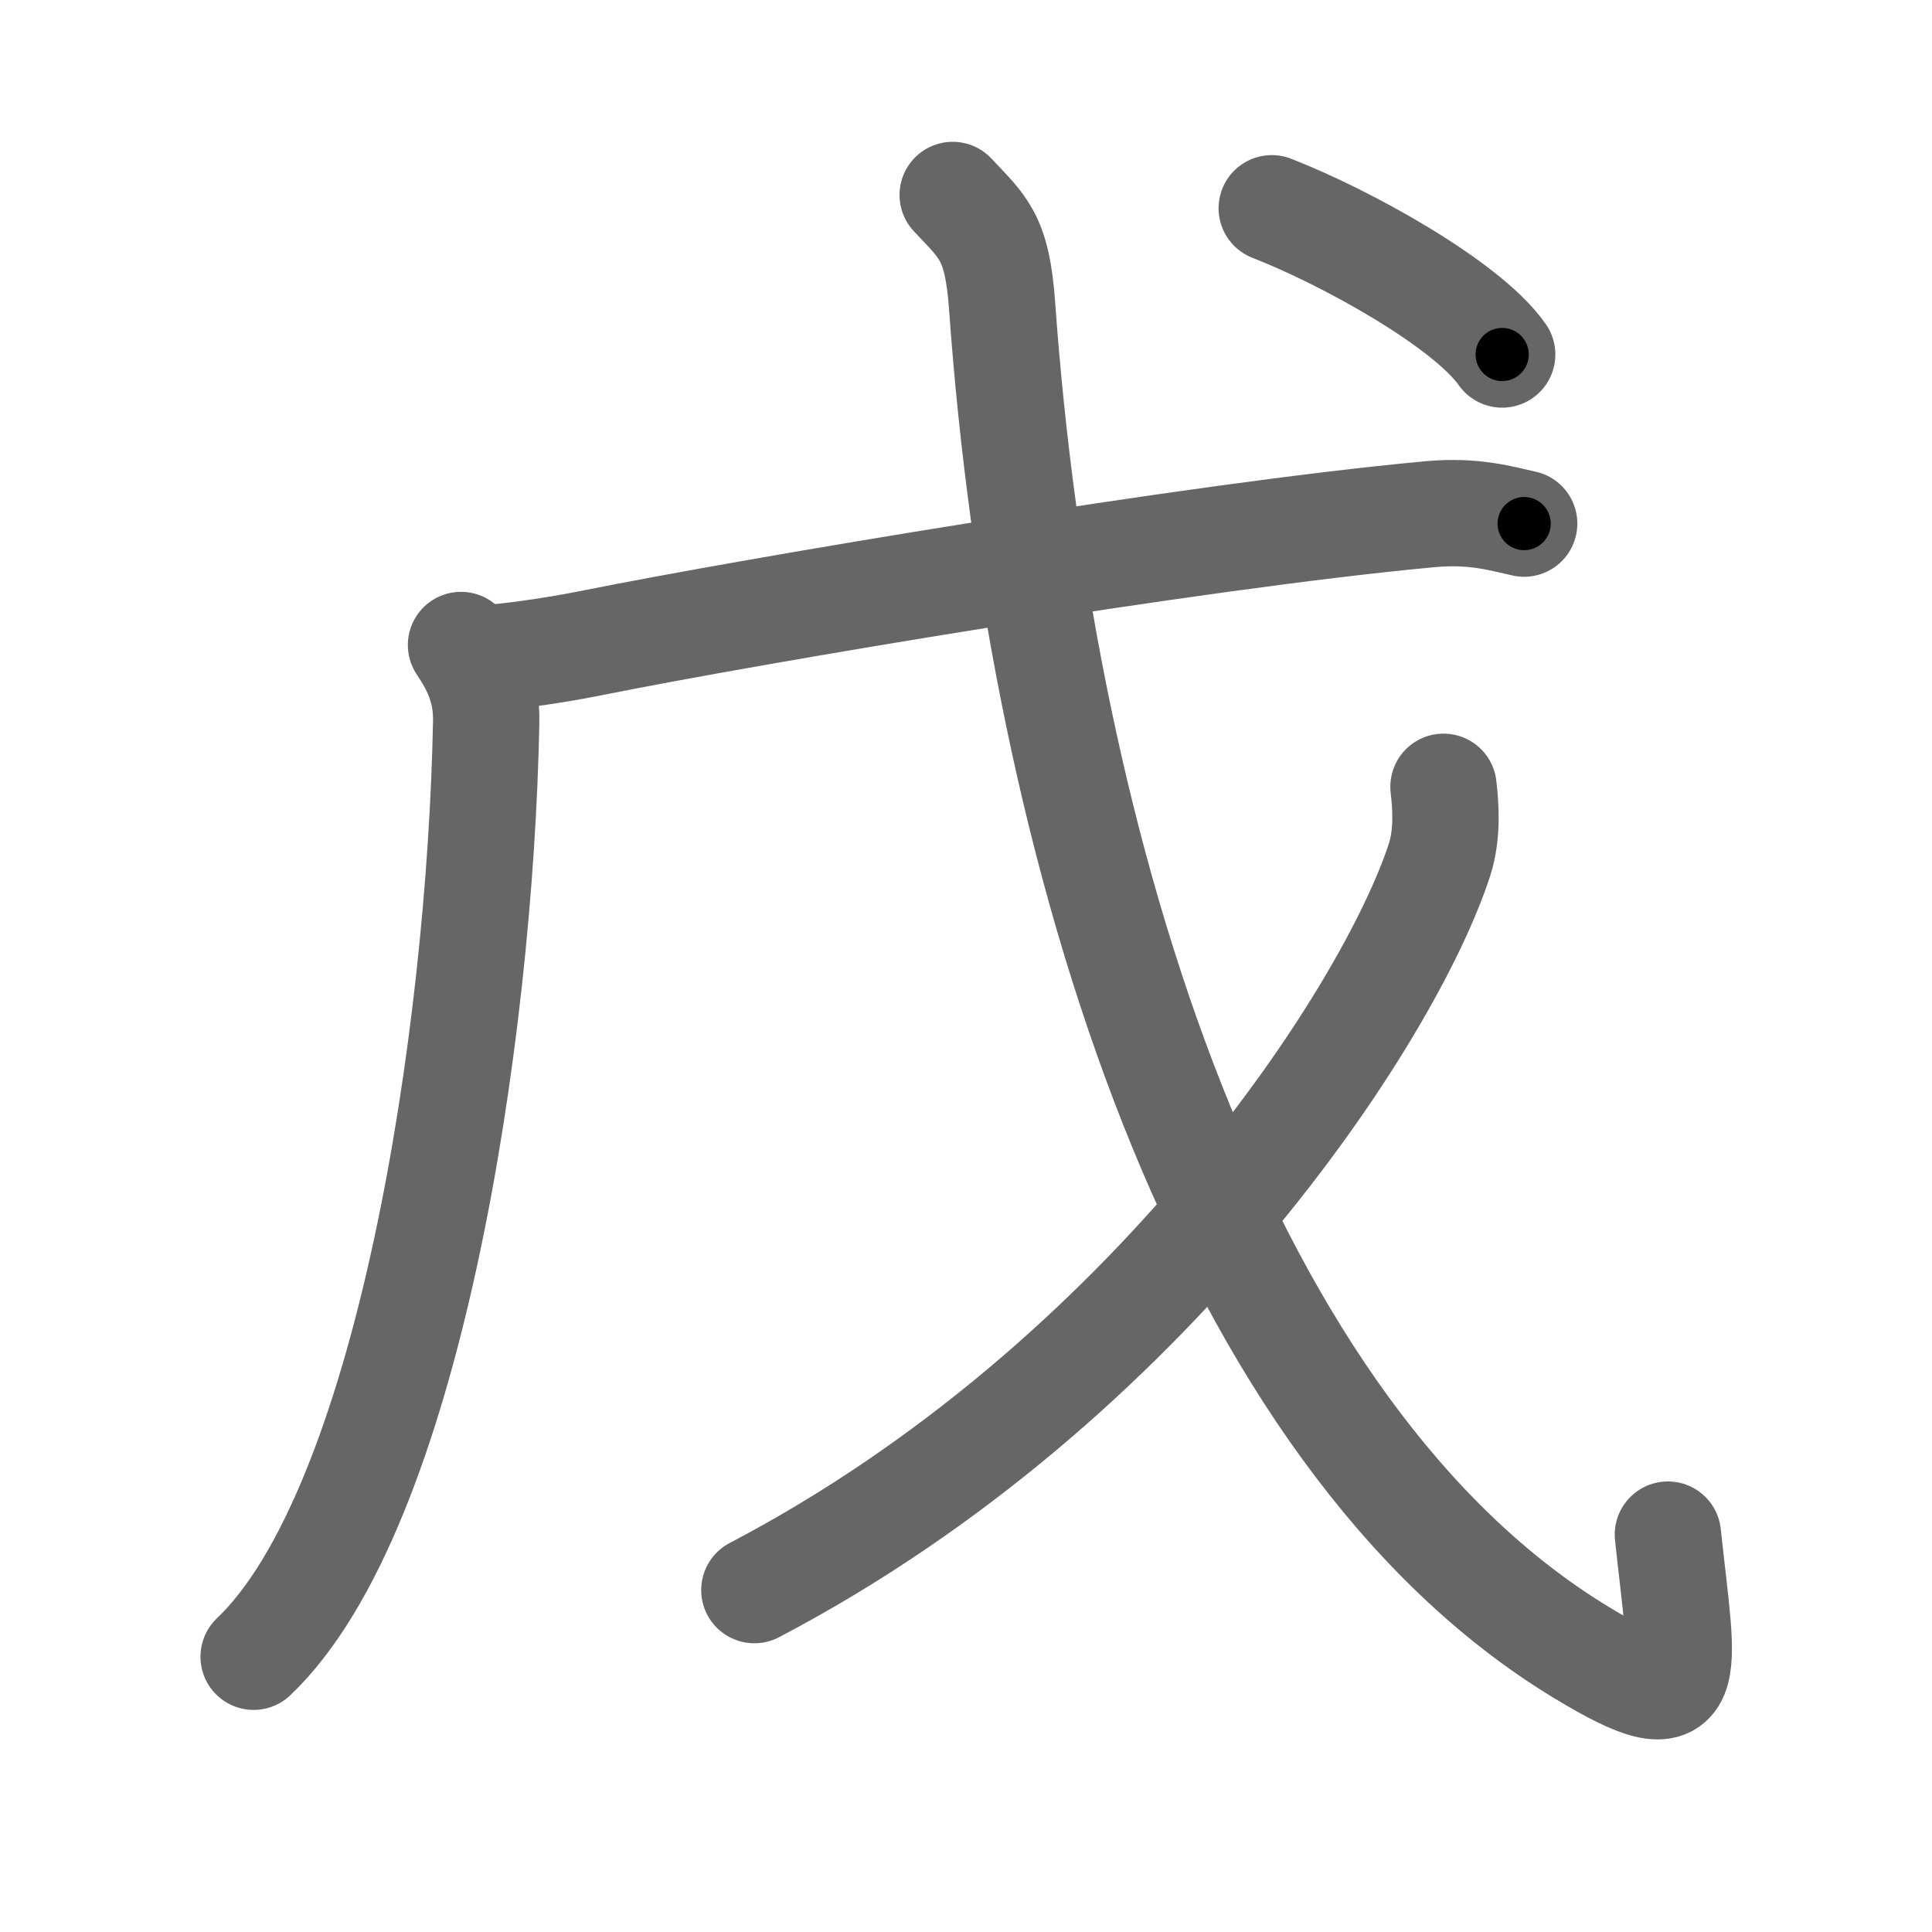 <svg xmlns="http://www.w3.org/2000/svg" viewBox="0 0 109 109" id="620a"><g fill="none" stroke="#666" stroke-width="6" stroke-linecap="round" stroke-linejoin="round"><g><g><g><path d="M26.01,36.39c0.74,1.11,1.46,2.42,1.42,4.33c-0.34,17.81-4.41,44.46-13.12,52.75" /></g></g><g><g><g><path d="M26.75,37.2c2.75-0.2,5.33-0.66,6.82-0.96c8.68-1.74,33.68-5.99,47.11-7.23c2.52-0.23,4.05,0.26,5.31,0.53" /></g><path d="M53.75,11c1.72,1.84,2.51,2.34,2.79,6.29C58.75,48.25,69,81,89.25,93.25c6.69,4.05,5.71,1.46,4.85-6.67" /></g><g><path d="M81.44,44.39c0.12,1.03,0.25,2.66-0.23,4.13c-2.84,8.71-16.33,29.49-38.65,41.19" /></g><g><g><path d="M71.75,11.75c4.24,1.65,11.02,5.42,13,8.25" /></g></g></g></g></g><g fill="none" stroke="#000" stroke-width="3" stroke-linecap="round" stroke-linejoin="round"><path d="M26.01,36.39c0.74,1.11,1.46,2.42,1.42,4.33c-0.34,17.81-4.41,44.46-13.12,52.75" stroke-dasharray="59.91" stroke-dashoffset="59.91"><animate attributeName="stroke-dashoffset" values="59.91;59.91;0" dur="0.599s" fill="freeze" begin="0s;620a.click" /></path><path d="M26.75,37.2c2.75-0.2,5.33-0.66,6.82-0.96c8.68-1.74,33.68-5.99,47.11-7.23c2.52-0.23,4.05,0.26,5.31,0.53" stroke-dasharray="59.934" stroke-dashoffset="59.934"><animate attributeName="stroke-dashoffset" values="59.934" fill="freeze" begin="620a.click" /><animate attributeName="stroke-dashoffset" values="59.934;59.934;0" keyTimes="0;0.5;1" dur="1.198s" fill="freeze" begin="0s;620a.click" /></path><path d="M53.75,11c1.72,1.84,2.51,2.34,2.79,6.29C58.75,48.25,69,81,89.25,93.25c6.69,4.05,5.71,1.46,4.85-6.67" stroke-dasharray="106.543" stroke-dashoffset="106.543"><animate attributeName="stroke-dashoffset" values="106.543" fill="freeze" begin="620a.click" /><animate attributeName="stroke-dashoffset" values="106.543;106.543;0" keyTimes="0;0.599;1" dur="1.999s" fill="freeze" begin="0s;620a.click" /></path><path d="M81.44,44.39c0.12,1.03,0.25,2.66-0.23,4.13c-2.84,8.71-16.33,29.49-38.65,41.19" stroke-dasharray="61.746" stroke-dashoffset="61.746"><animate attributeName="stroke-dashoffset" values="61.746" fill="freeze" begin="620a.click" /><animate attributeName="stroke-dashoffset" values="61.746;61.746;0" keyTimes="0;0.812;1" dur="2.463s" fill="freeze" begin="0s;620a.click" /></path><path d="M71.75,11.75c4.24,1.65,11.02,5.42,13,8.25" stroke-dasharray="15.539" stroke-dashoffset="15.539"><animate attributeName="stroke-dashoffset" values="15.539" fill="freeze" begin="620a.click" /><animate attributeName="stroke-dashoffset" values="15.539;15.539;0" keyTimes="0;0.941;1" dur="2.618s" fill="freeze" begin="0s;620a.click" /></path></g></svg>